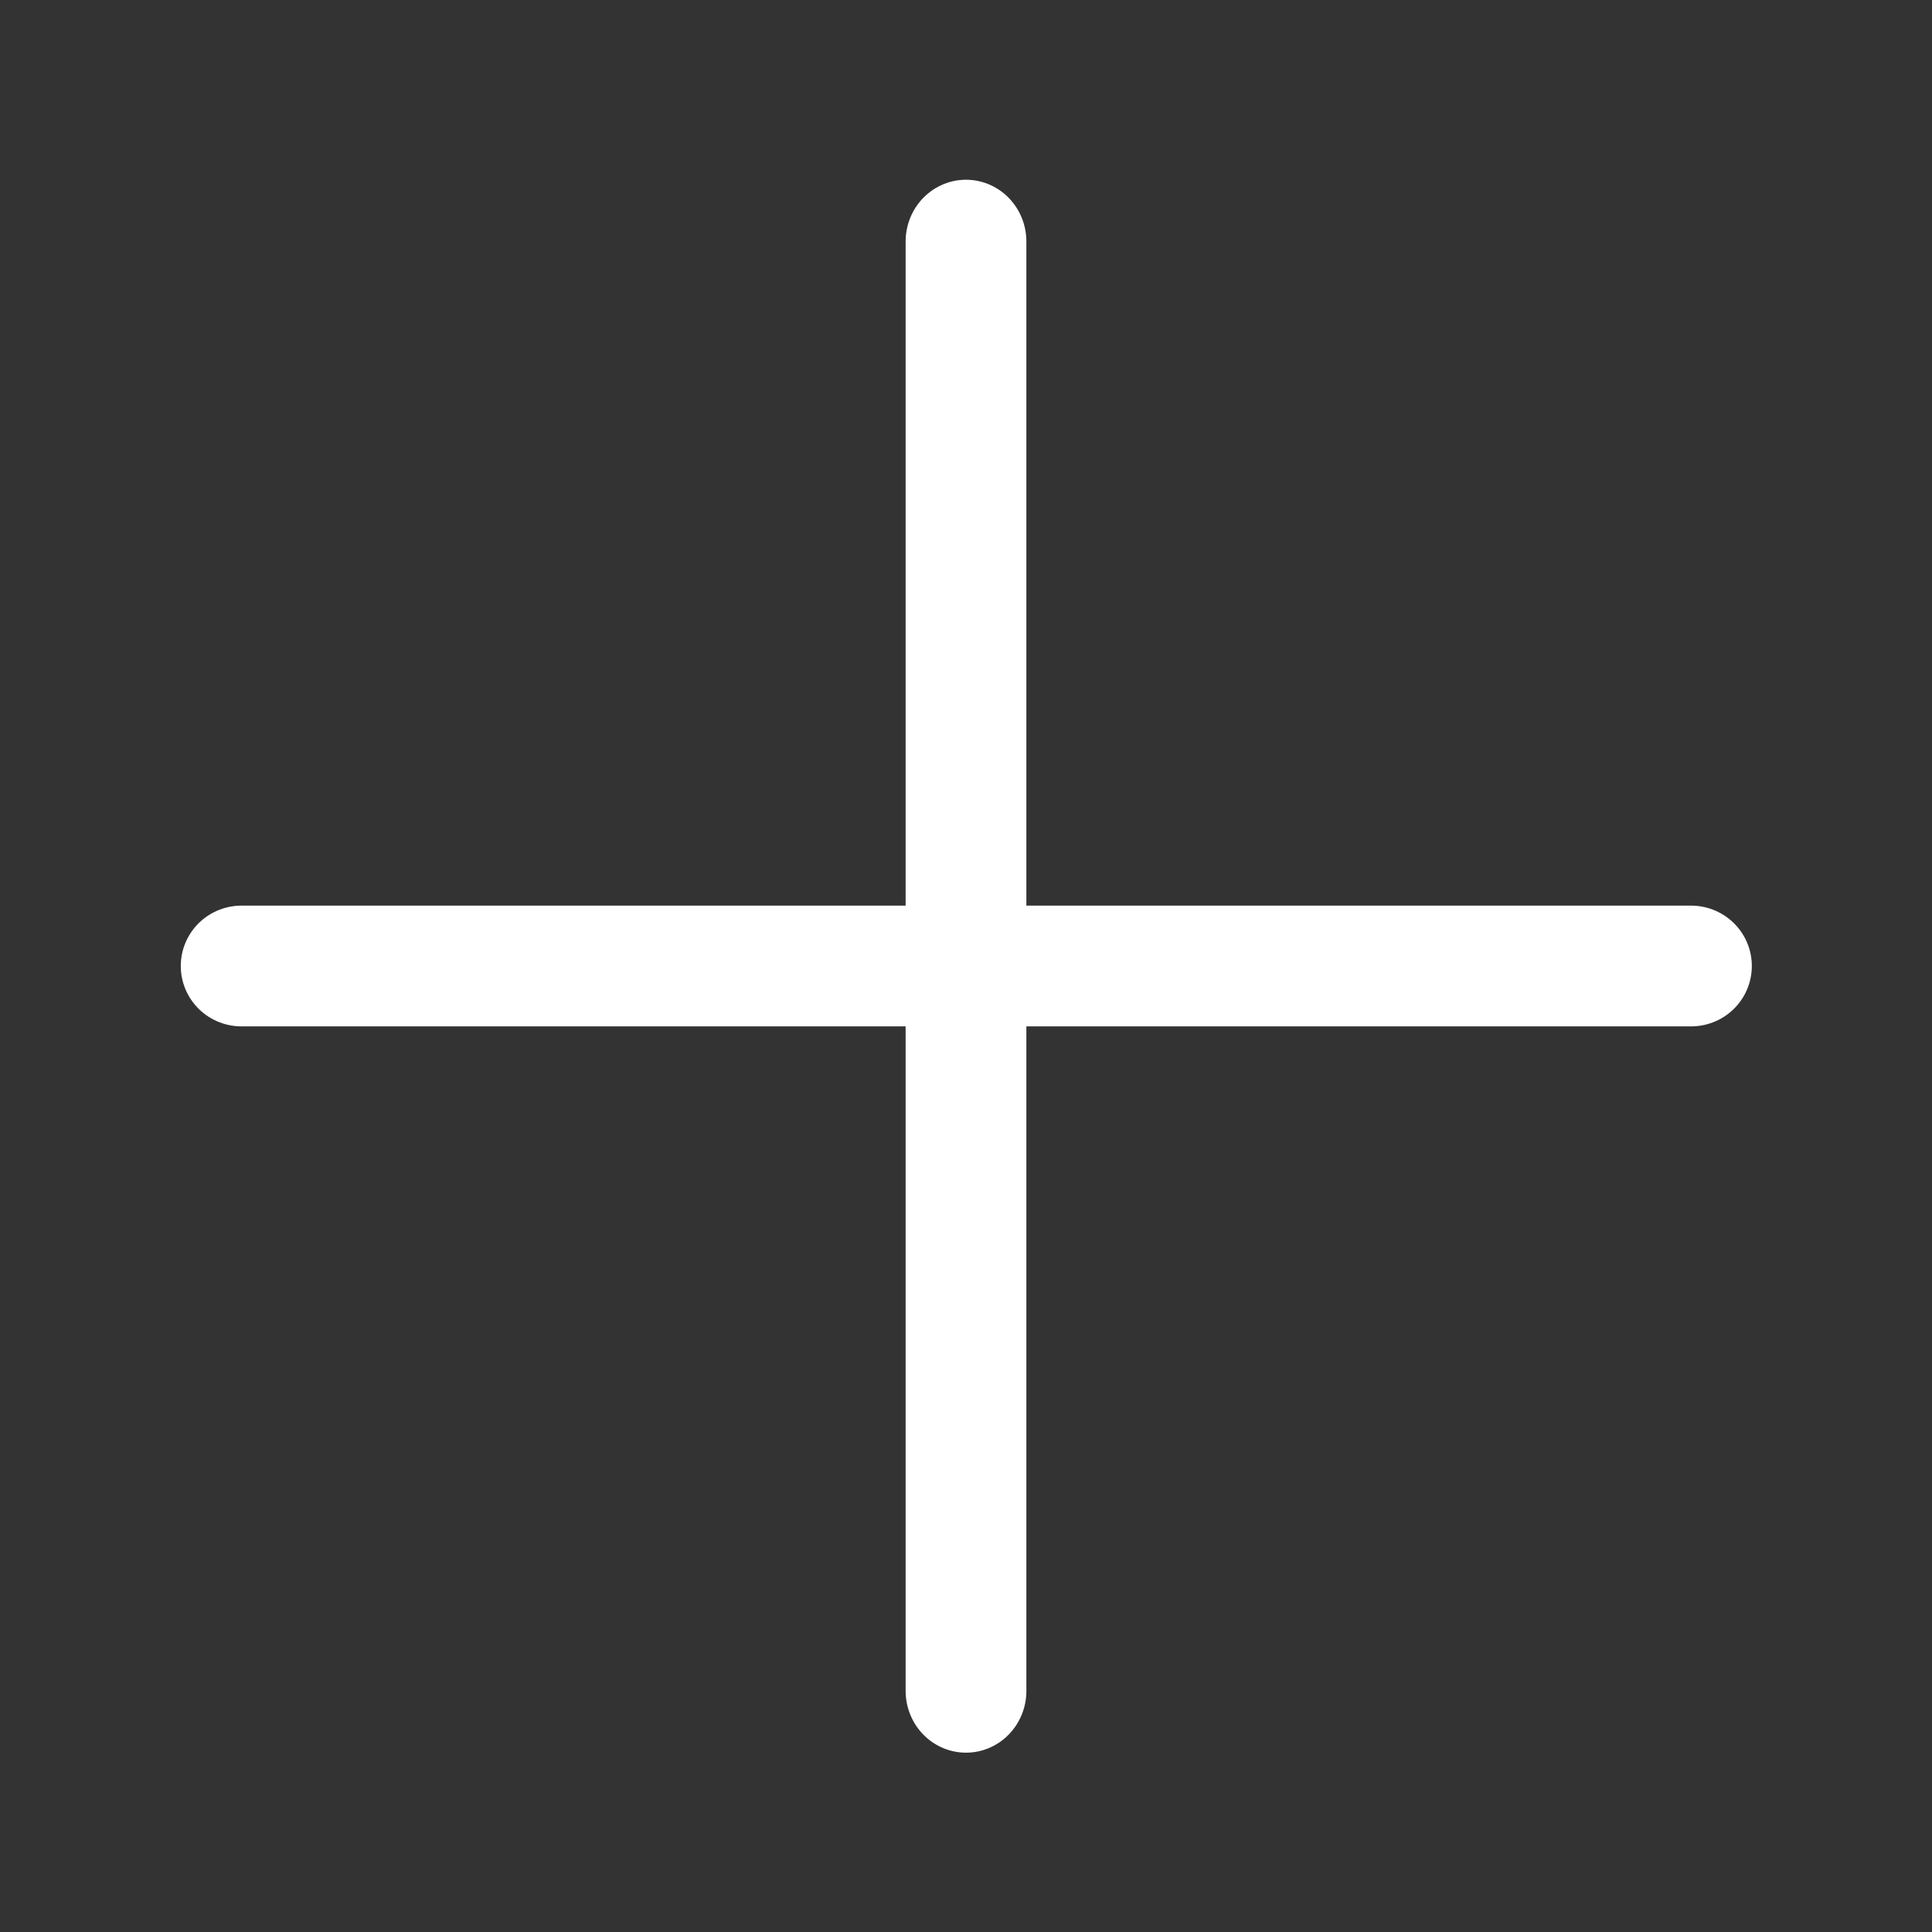 <?xml version="1.0" standalone="no"?>
<!DOCTYPE svg PUBLIC "-//W3C//DTD SVG 20010904//EN" "http://www.w3.org/TR/2001/REC-SVG-20010904/DTD/svg10.dtd">
<!-- Created using Krita: https://krita.org -->
<svg xmlns="http://www.w3.org/2000/svg" 
    xmlns:xlink="http://www.w3.org/1999/xlink"
    xmlns:krita="http://krita.org/namespaces/svg/krita"
    xmlns:sodipodi="http://sodipodi.sourceforge.net/DTD/sodipodi-0.dtd"
    width="105.326pt"
    height="105.326pt"
    viewBox="0 0 105.326 105.326">
<rect x="0" y="0" width="105.326" height="105.326" fill="#333333" stroke="none"/>
<defs/>
<path id="shape0" transform="matrix(1 0 0 1.023 52.663 13.166)" fill="none" stroke="#ffffff" stroke-width="6.583" stroke-linecap="round" stroke-linejoin="miter" stroke-miterlimit="2.057" d="M0 0L0 77.24"/><path id="shape1" transform="matrix(1.006 0 0 1 13.166 52.663)" fill="none" stroke="#ffffff" stroke-width="6.583" stroke-linecap="round" stroke-linejoin="miter" stroke-miterlimit="2.057" d="M0 0L78.555 0"/>
</svg>
